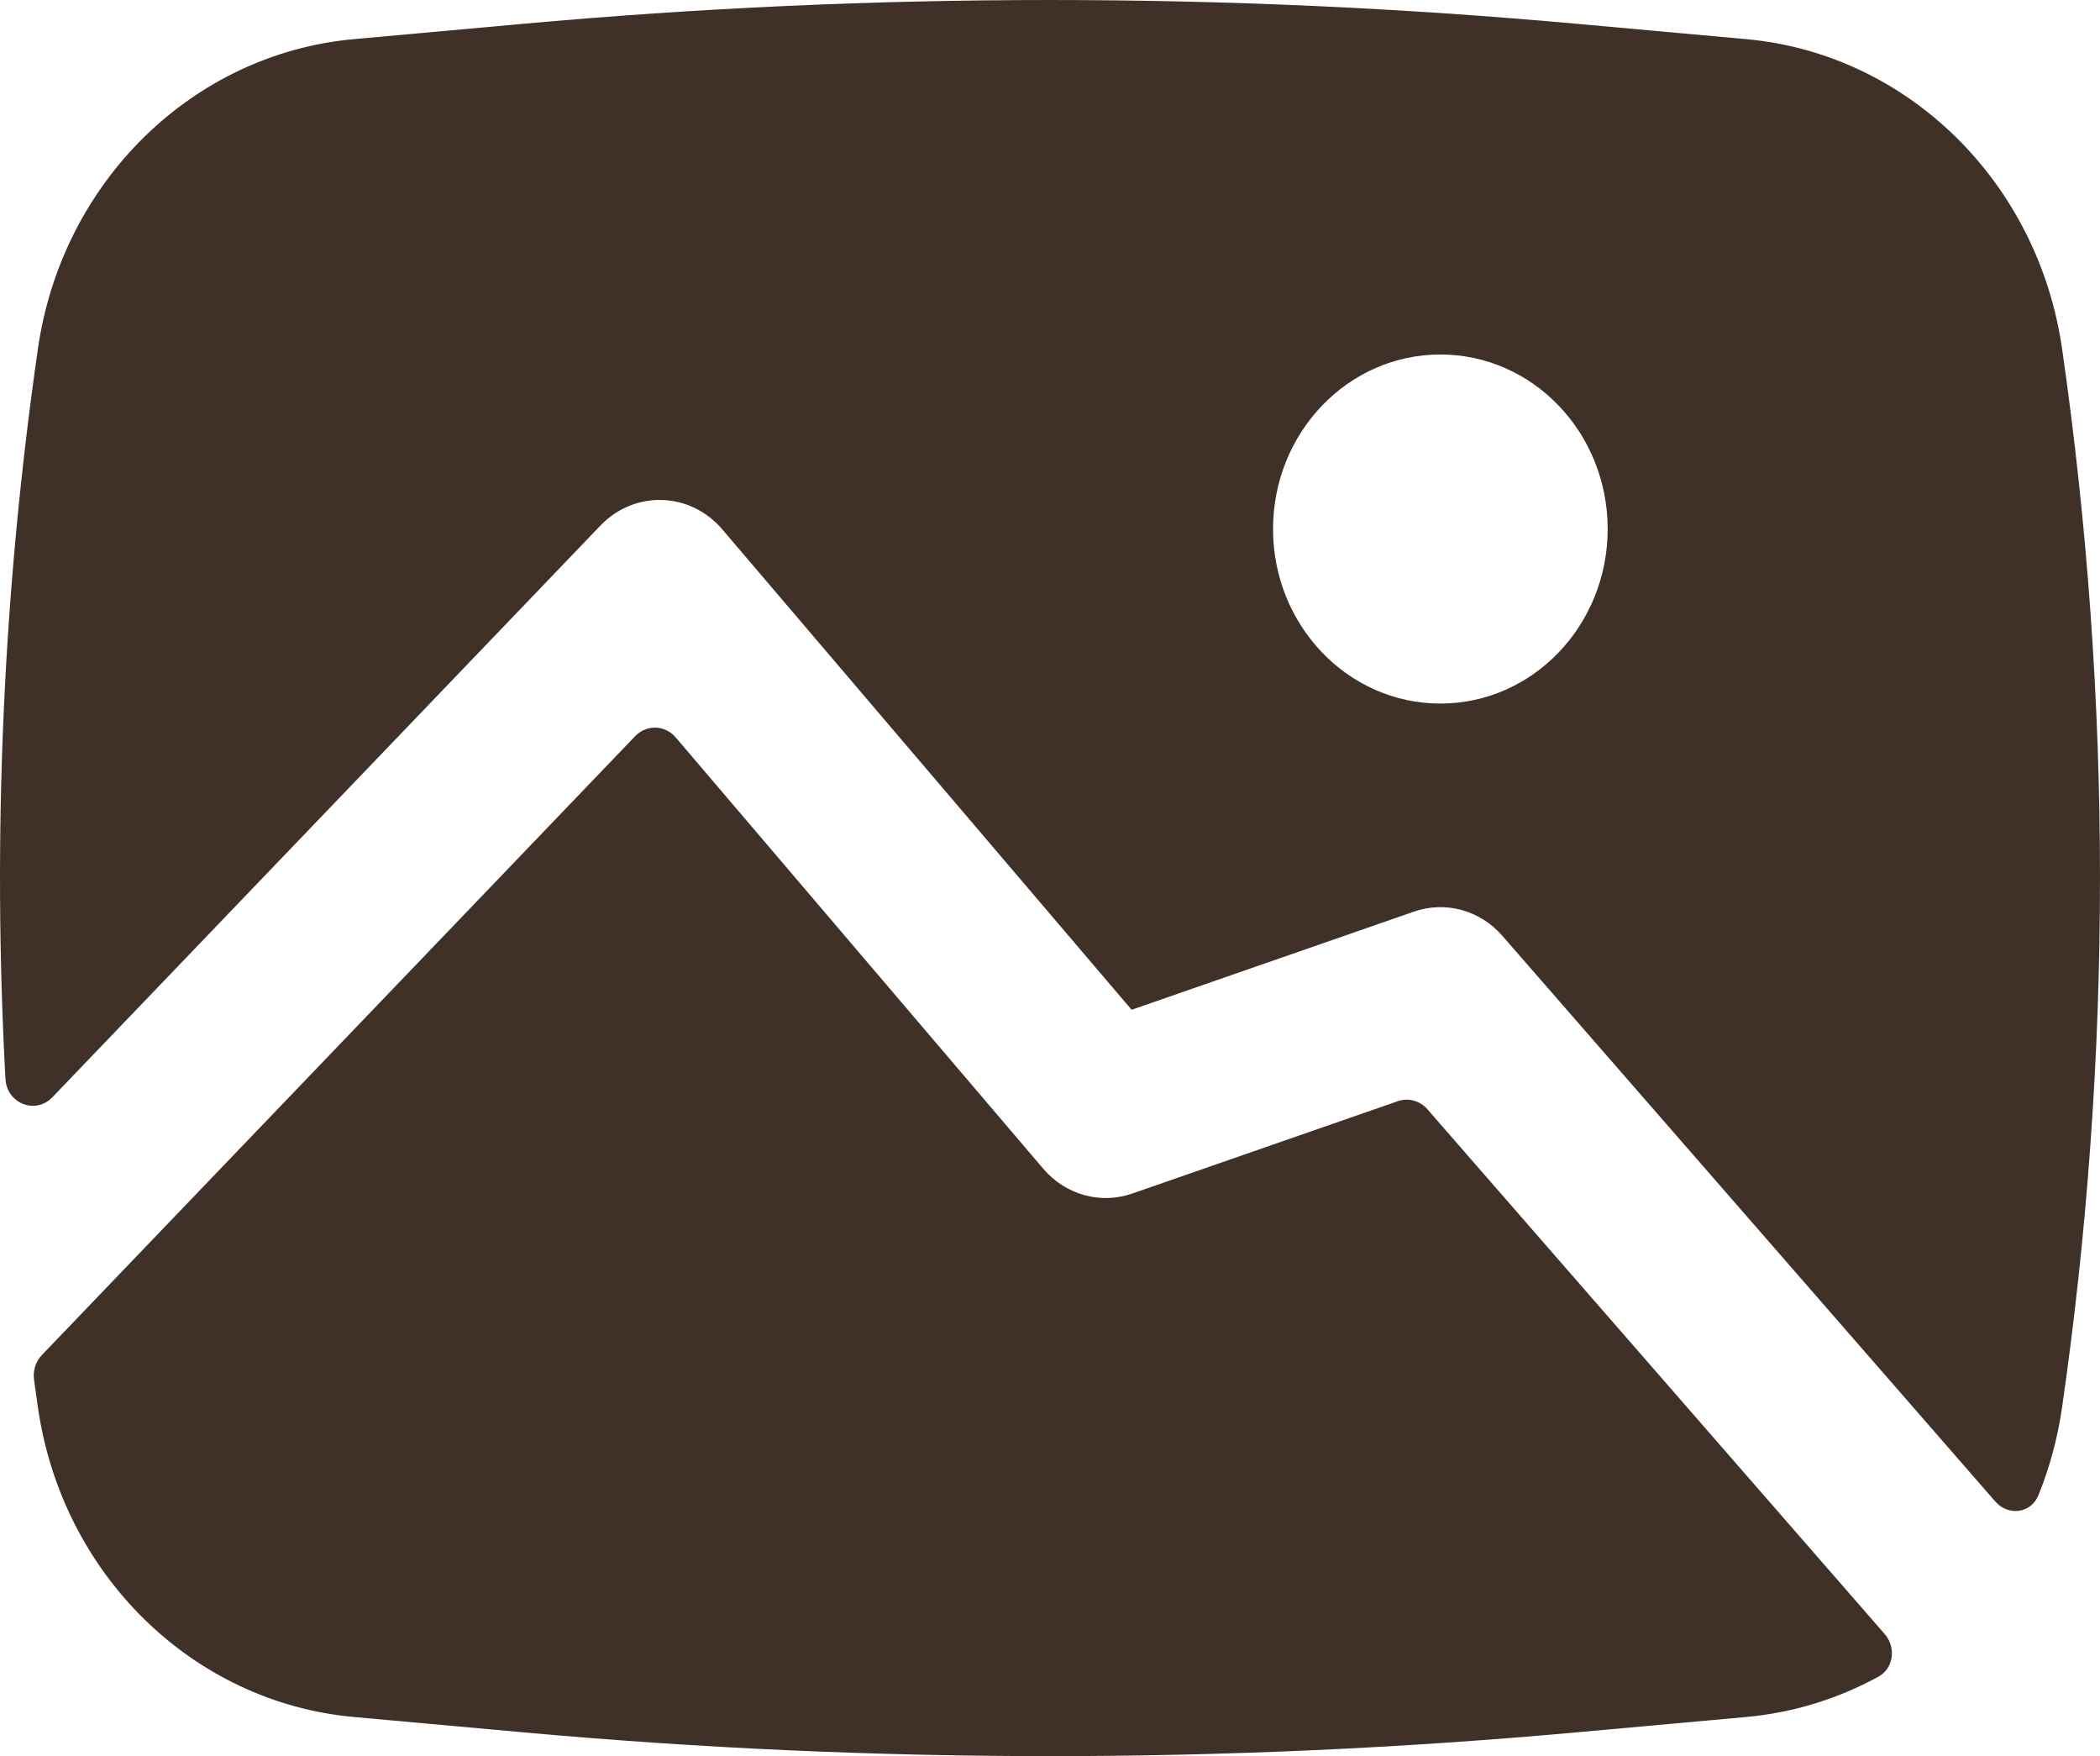 <svg width="61" height="51" viewBox="0 0 61 51" fill="none" xmlns="http://www.w3.org/2000/svg">
<path fill-rule="evenodd" clip-rule="evenodd" d="M15.168 0.694C25.37 -0.231 35.63 -0.231 45.832 0.694L50.725 1.137C55.406 1.562 59.199 5.277 59.898 10.124C61.367 20.317 61.367 30.683 59.898 40.876C59.769 41.768 59.536 42.621 59.212 43.423C58.997 43.954 58.333 44.035 57.961 43.608L43.637 27.174C42.99 26.432 41.983 26.157 41.071 26.475L32.871 29.325L20.977 15.369C20.532 14.847 19.901 14.54 19.232 14.52C18.563 14.499 17.916 14.767 17.443 15.261L1.522 31.865C1.032 32.376 0.197 32.051 0.158 31.329C-0.225 24.254 0.089 17.148 1.102 10.124C1.801 5.277 5.594 1.562 10.275 1.137L15.168 0.694ZM36.979 15.363C36.979 12.564 39.155 10.295 41.839 10.295C44.523 10.295 46.699 12.564 46.699 15.363C46.699 18.162 44.523 20.432 41.839 20.432C39.155 20.432 36.979 18.162 36.979 15.363Z" fill="#403128"/>
<path d="M1.217 39.351C1.038 39.538 0.953 39.802 0.988 40.064C1.025 40.335 1.063 40.605 1.102 40.876C1.801 45.723 5.594 49.438 10.275 49.863L15.168 50.306C25.37 51.231 35.63 51.231 45.832 50.306L50.725 49.863C52.1 49.738 53.399 49.329 54.566 48.691C55.008 48.449 55.082 47.839 54.746 47.454L41.461 32.212C41.245 31.965 40.91 31.873 40.605 31.979L32.888 34.662C31.966 34.983 30.95 34.699 30.304 33.941L19.628 21.415C19.318 21.051 18.779 21.035 18.45 21.379L1.217 39.351Z" fill="#403128"/>
</svg>
